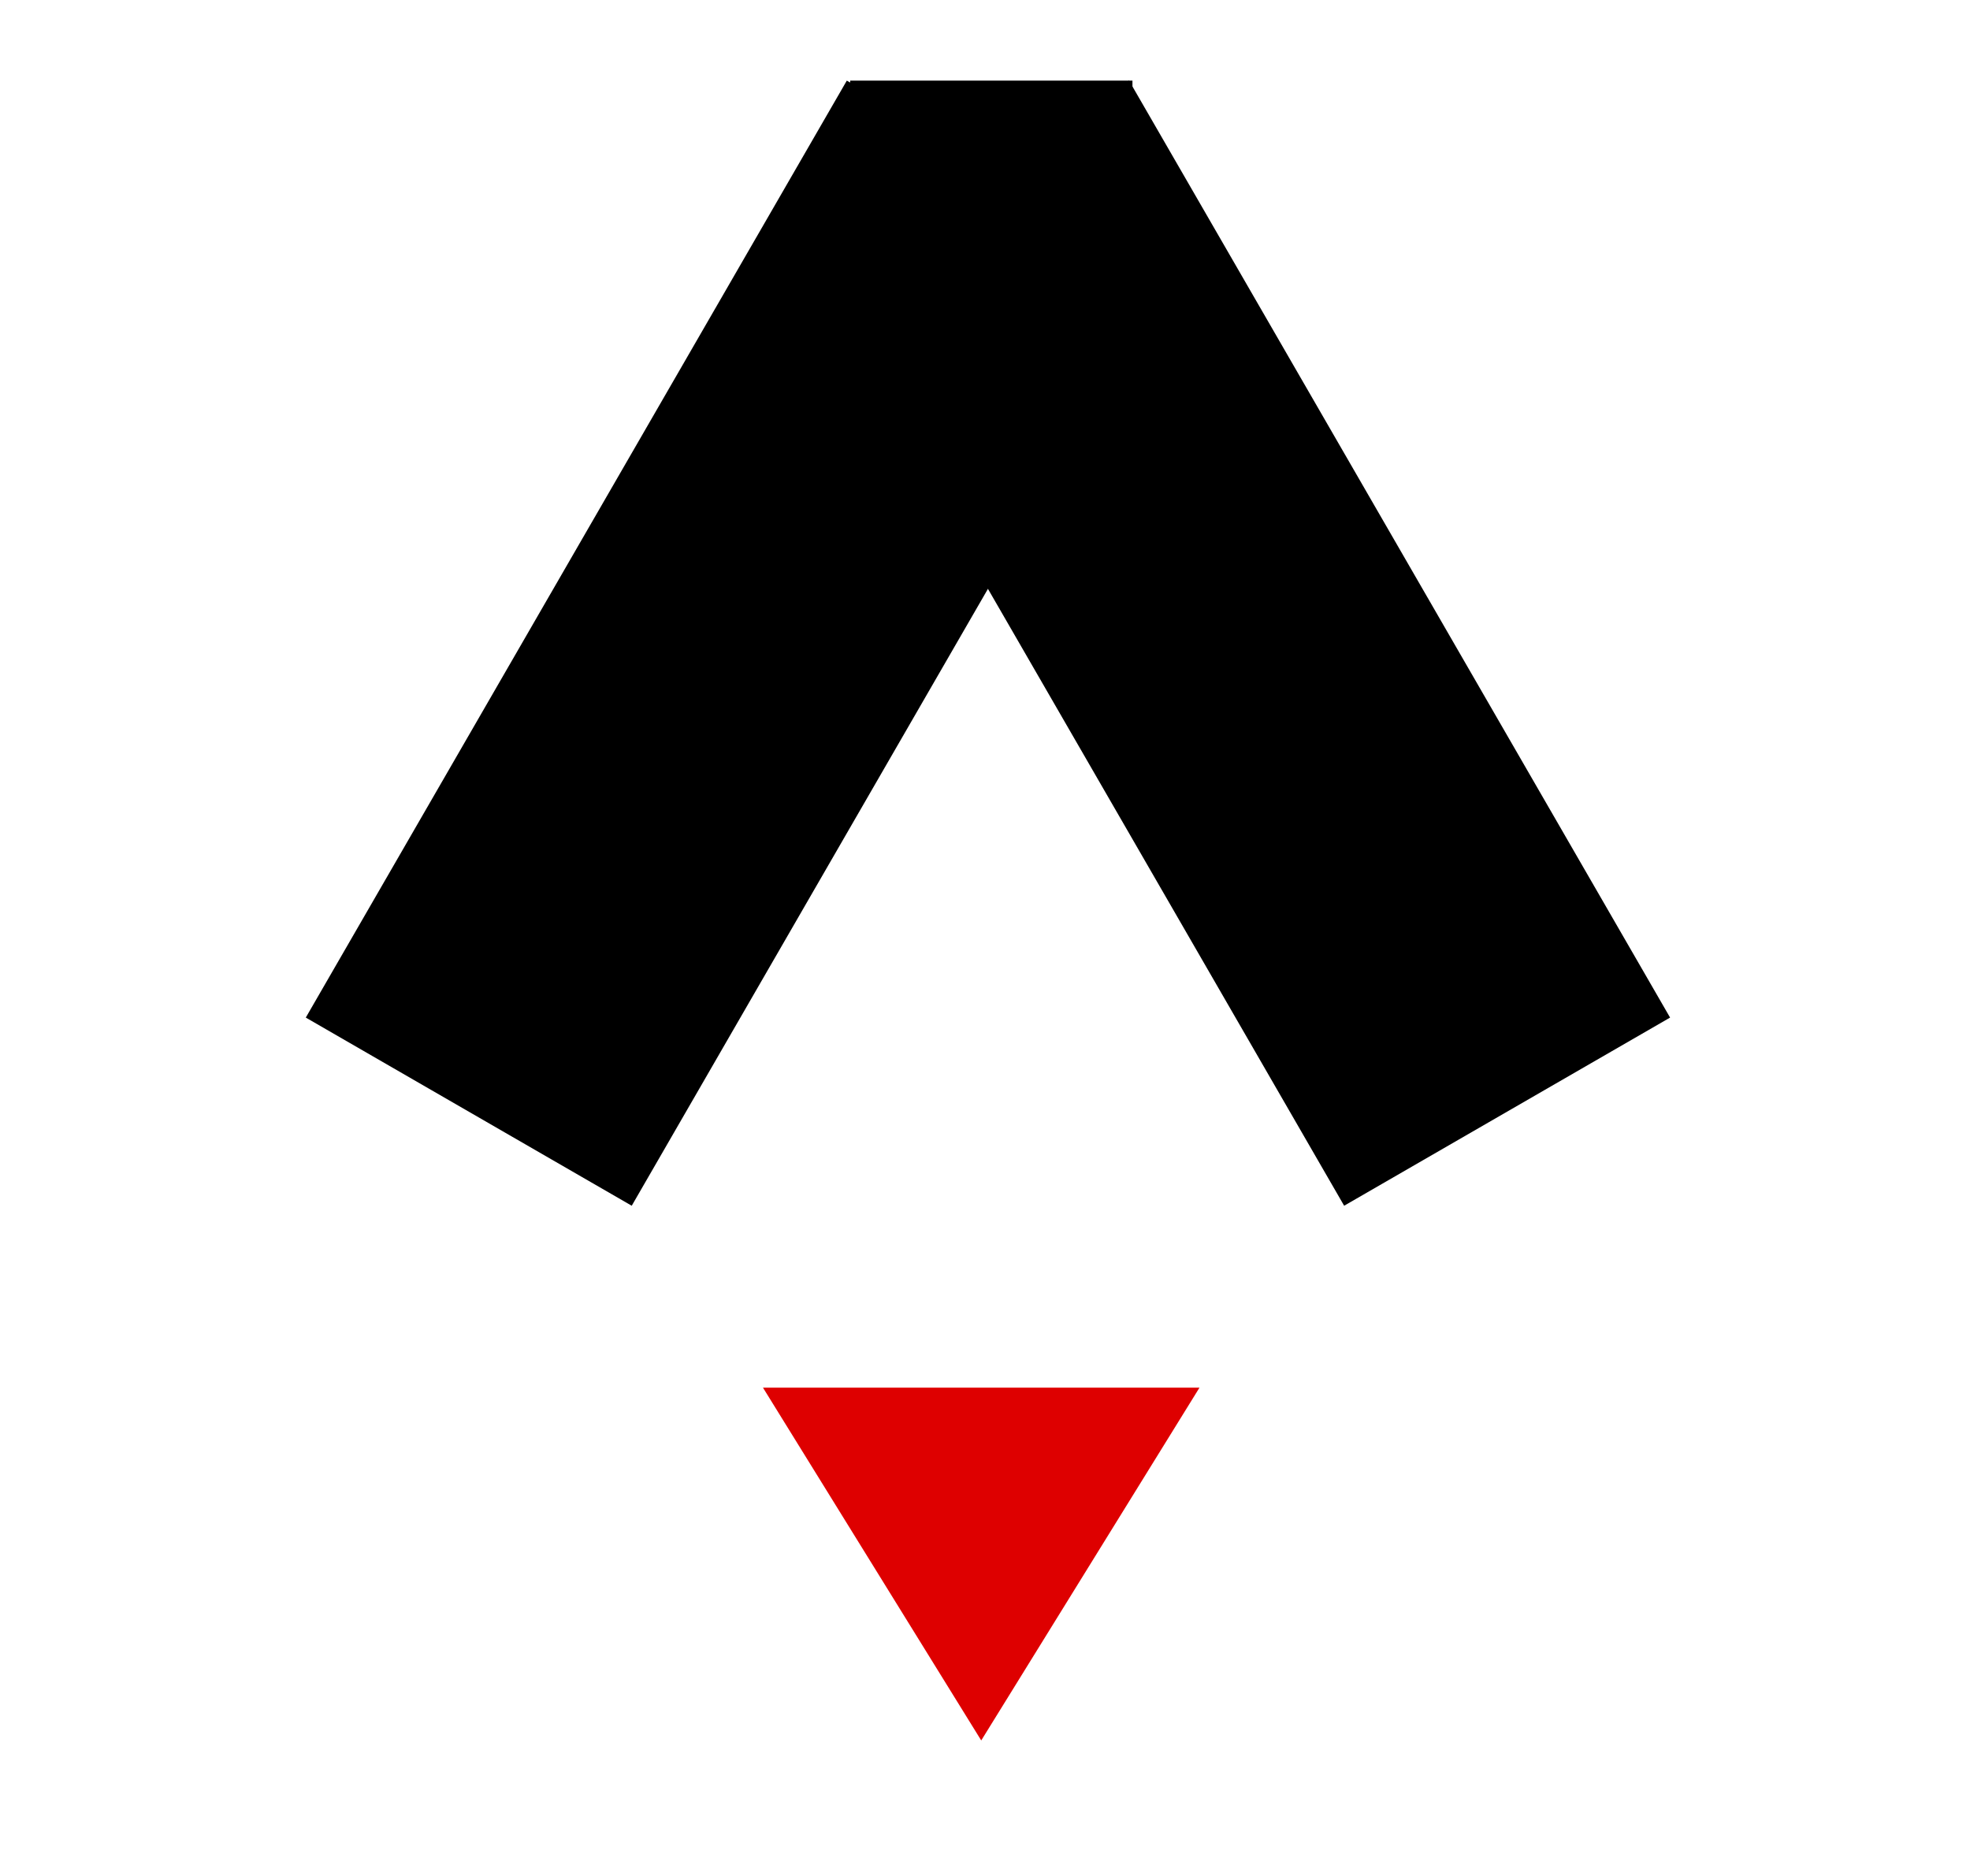 <svg width="335" height="319" viewBox="0 0 335 319" fill="none" xmlns="http://www.w3.org/2000/svg">
<rect x="144.001" y="13.711" width="64.001" height="184.002" transform="rotate(30 144.001 13.711)" fill="black"/>
<rect x="136.572" y="45.711" width="64.001" height="184.002" transform="rotate(-30 136.572 45.711)" fill="black"/>
<rect x="144.573" y="13.711" width="48.001" height="46.858" fill="black"/>
<path d="M166.859 296L129.743 235.999H203.974L166.859 296Z" fill="#DE0000"/>
</svg>

